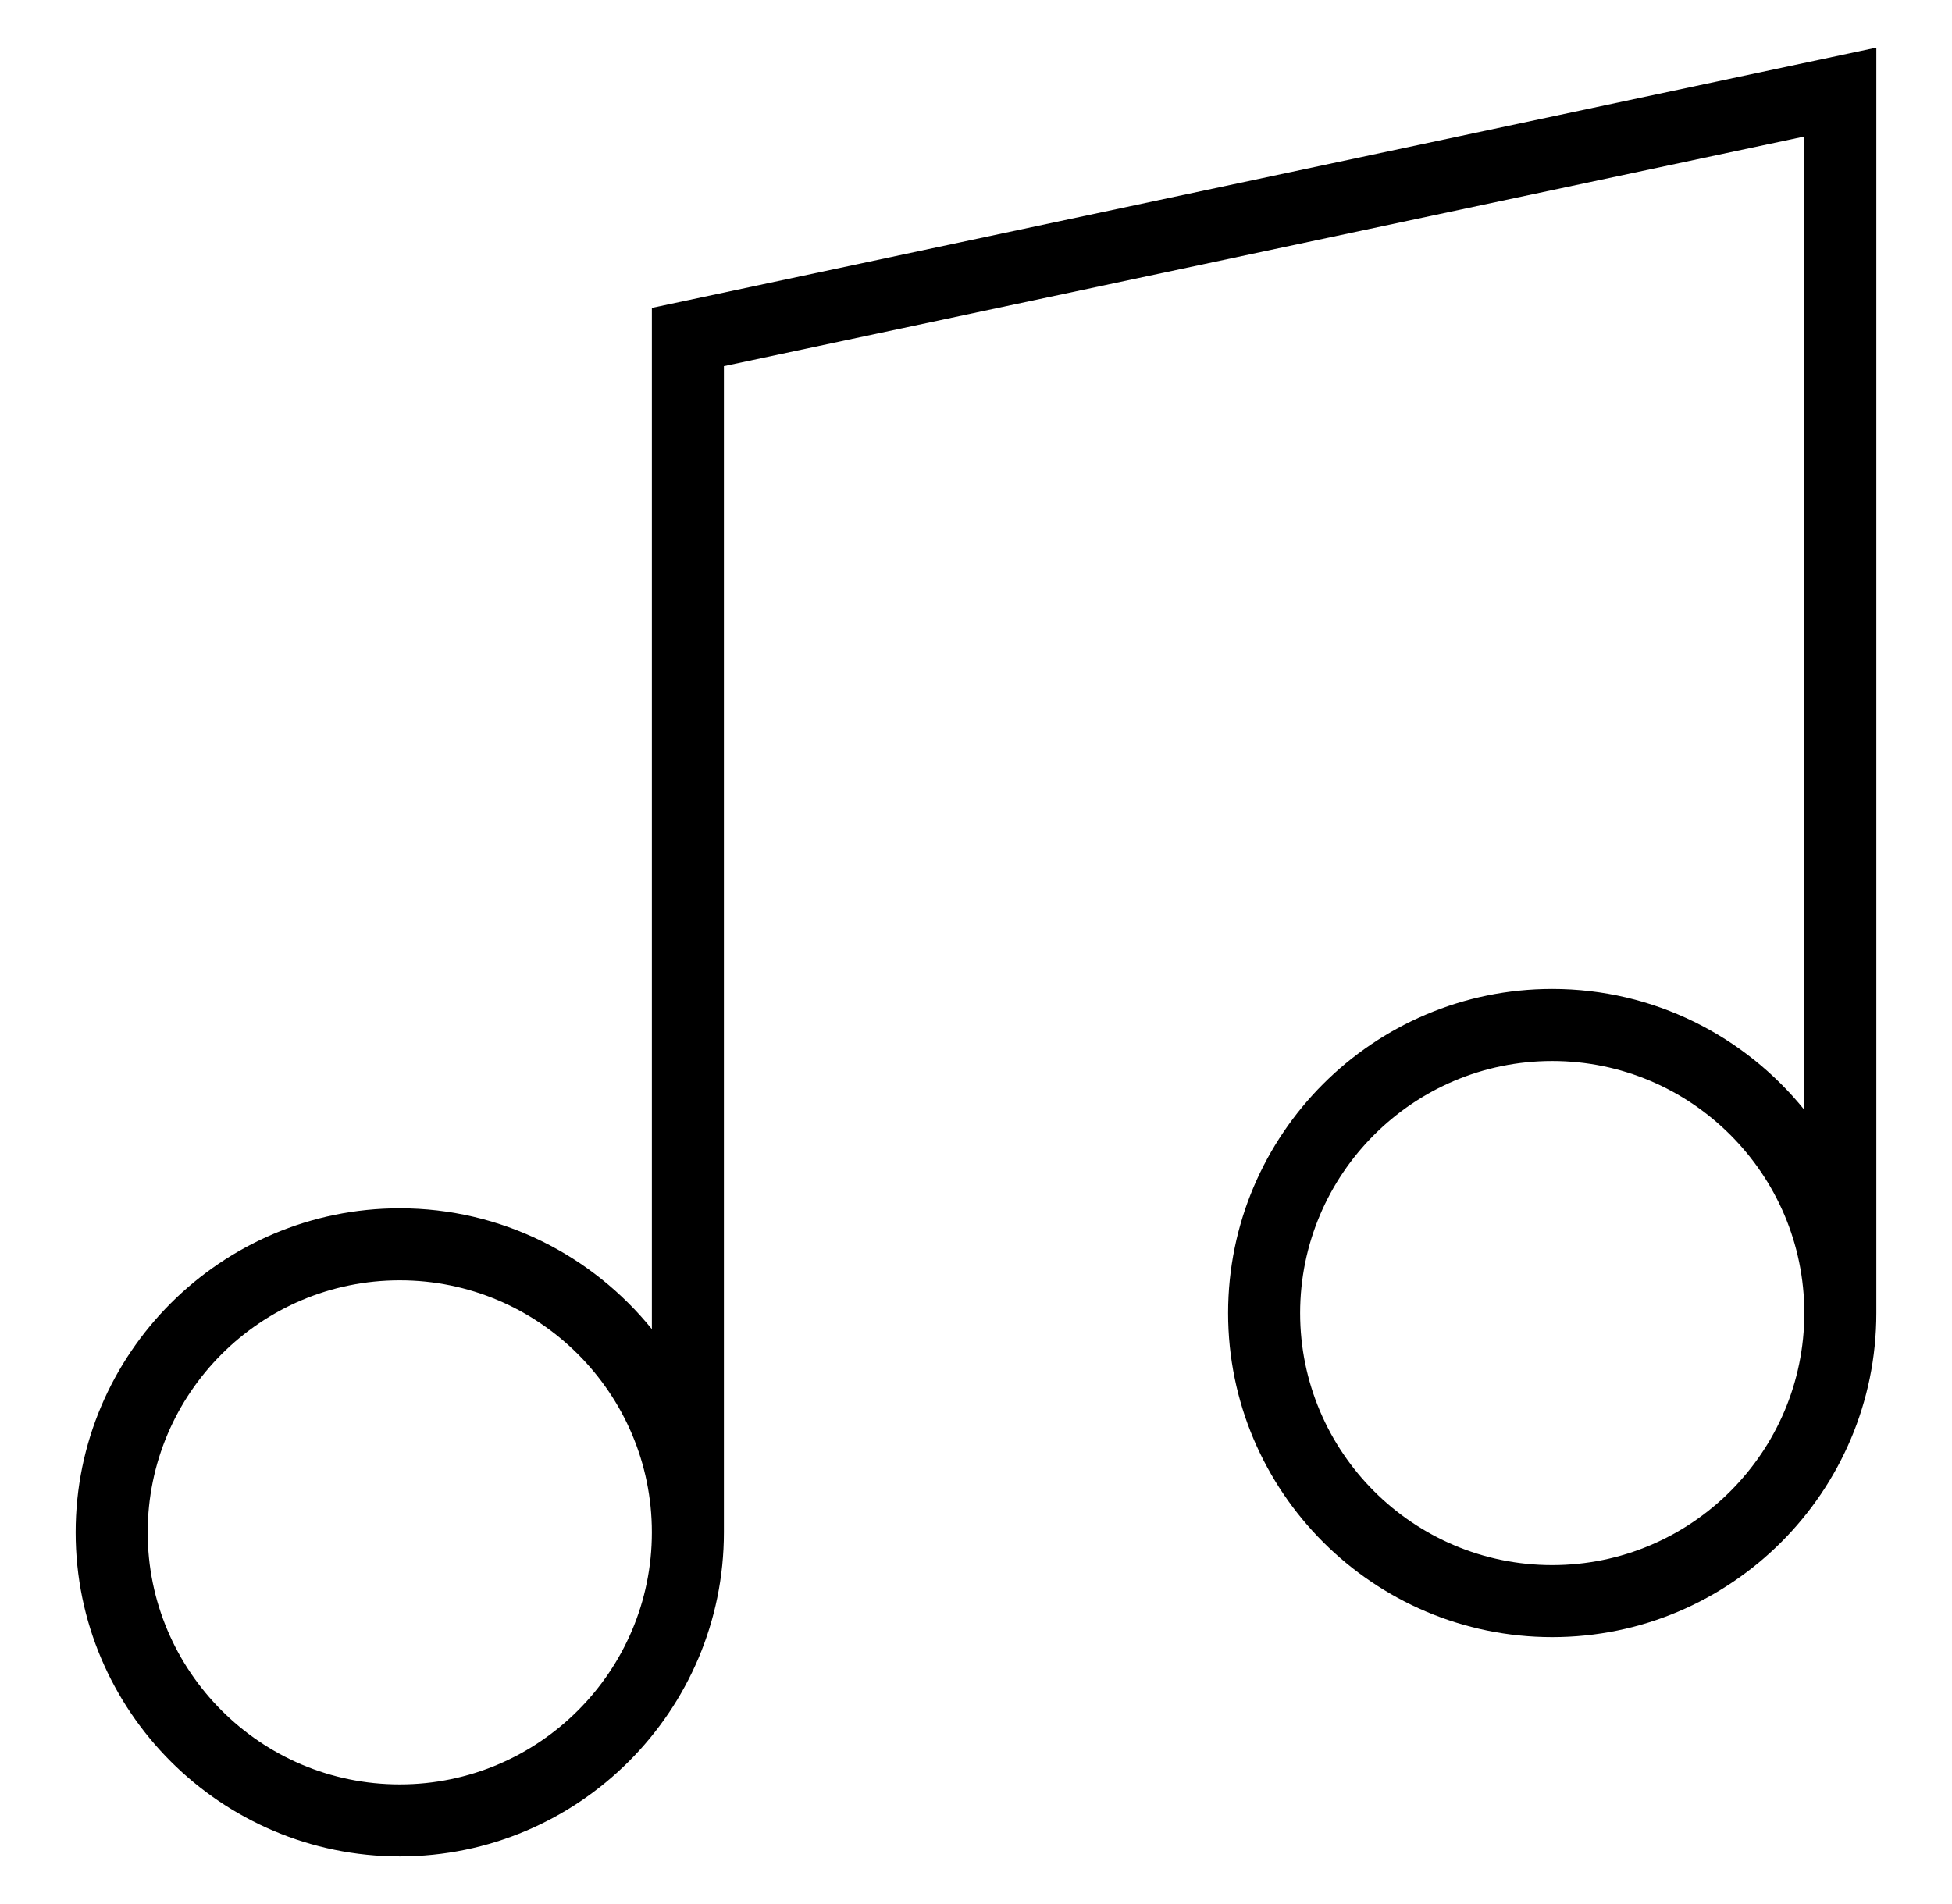 <svg width="41" height="40" viewBox="0 0 41 40" fill="none" xmlns="http://www.w3.org/2000/svg">
<path fill-rule="evenodd" clip-rule="evenodd" d="M13.692 6.468V27.923C12.442 26.377 10.534 25.384 8.397 25.384C4.643 25.384 1.589 28.438 1.589 32.192C1.589 35.946 4.643 39 8.397 39C12.151 39 15.205 35.946 15.205 32.192V7.692L37.898 2.868V23.315C36.649 21.769 34.741 20.776 32.603 20.776C28.849 20.776 25.795 23.831 25.795 27.585C25.795 31.338 28.849 34.393 32.603 34.393C36.357 34.393 39.411 31.338 39.411 27.585V1L13.692 6.468ZM8.397 37.487C5.477 37.487 3.102 35.111 3.102 32.192C3.102 29.271 5.477 26.897 8.397 26.897C11.317 26.897 13.692 29.271 13.692 32.192C13.692 35.111 11.316 37.487 8.397 37.487ZM32.603 32.88C29.683 32.88 27.308 30.505 27.308 27.585C27.308 24.666 29.683 22.29 32.603 22.29C35.523 22.29 37.898 24.666 37.898 27.585C37.898 30.506 35.522 32.88 32.603 32.88Z" fill="black"/>
</svg>
